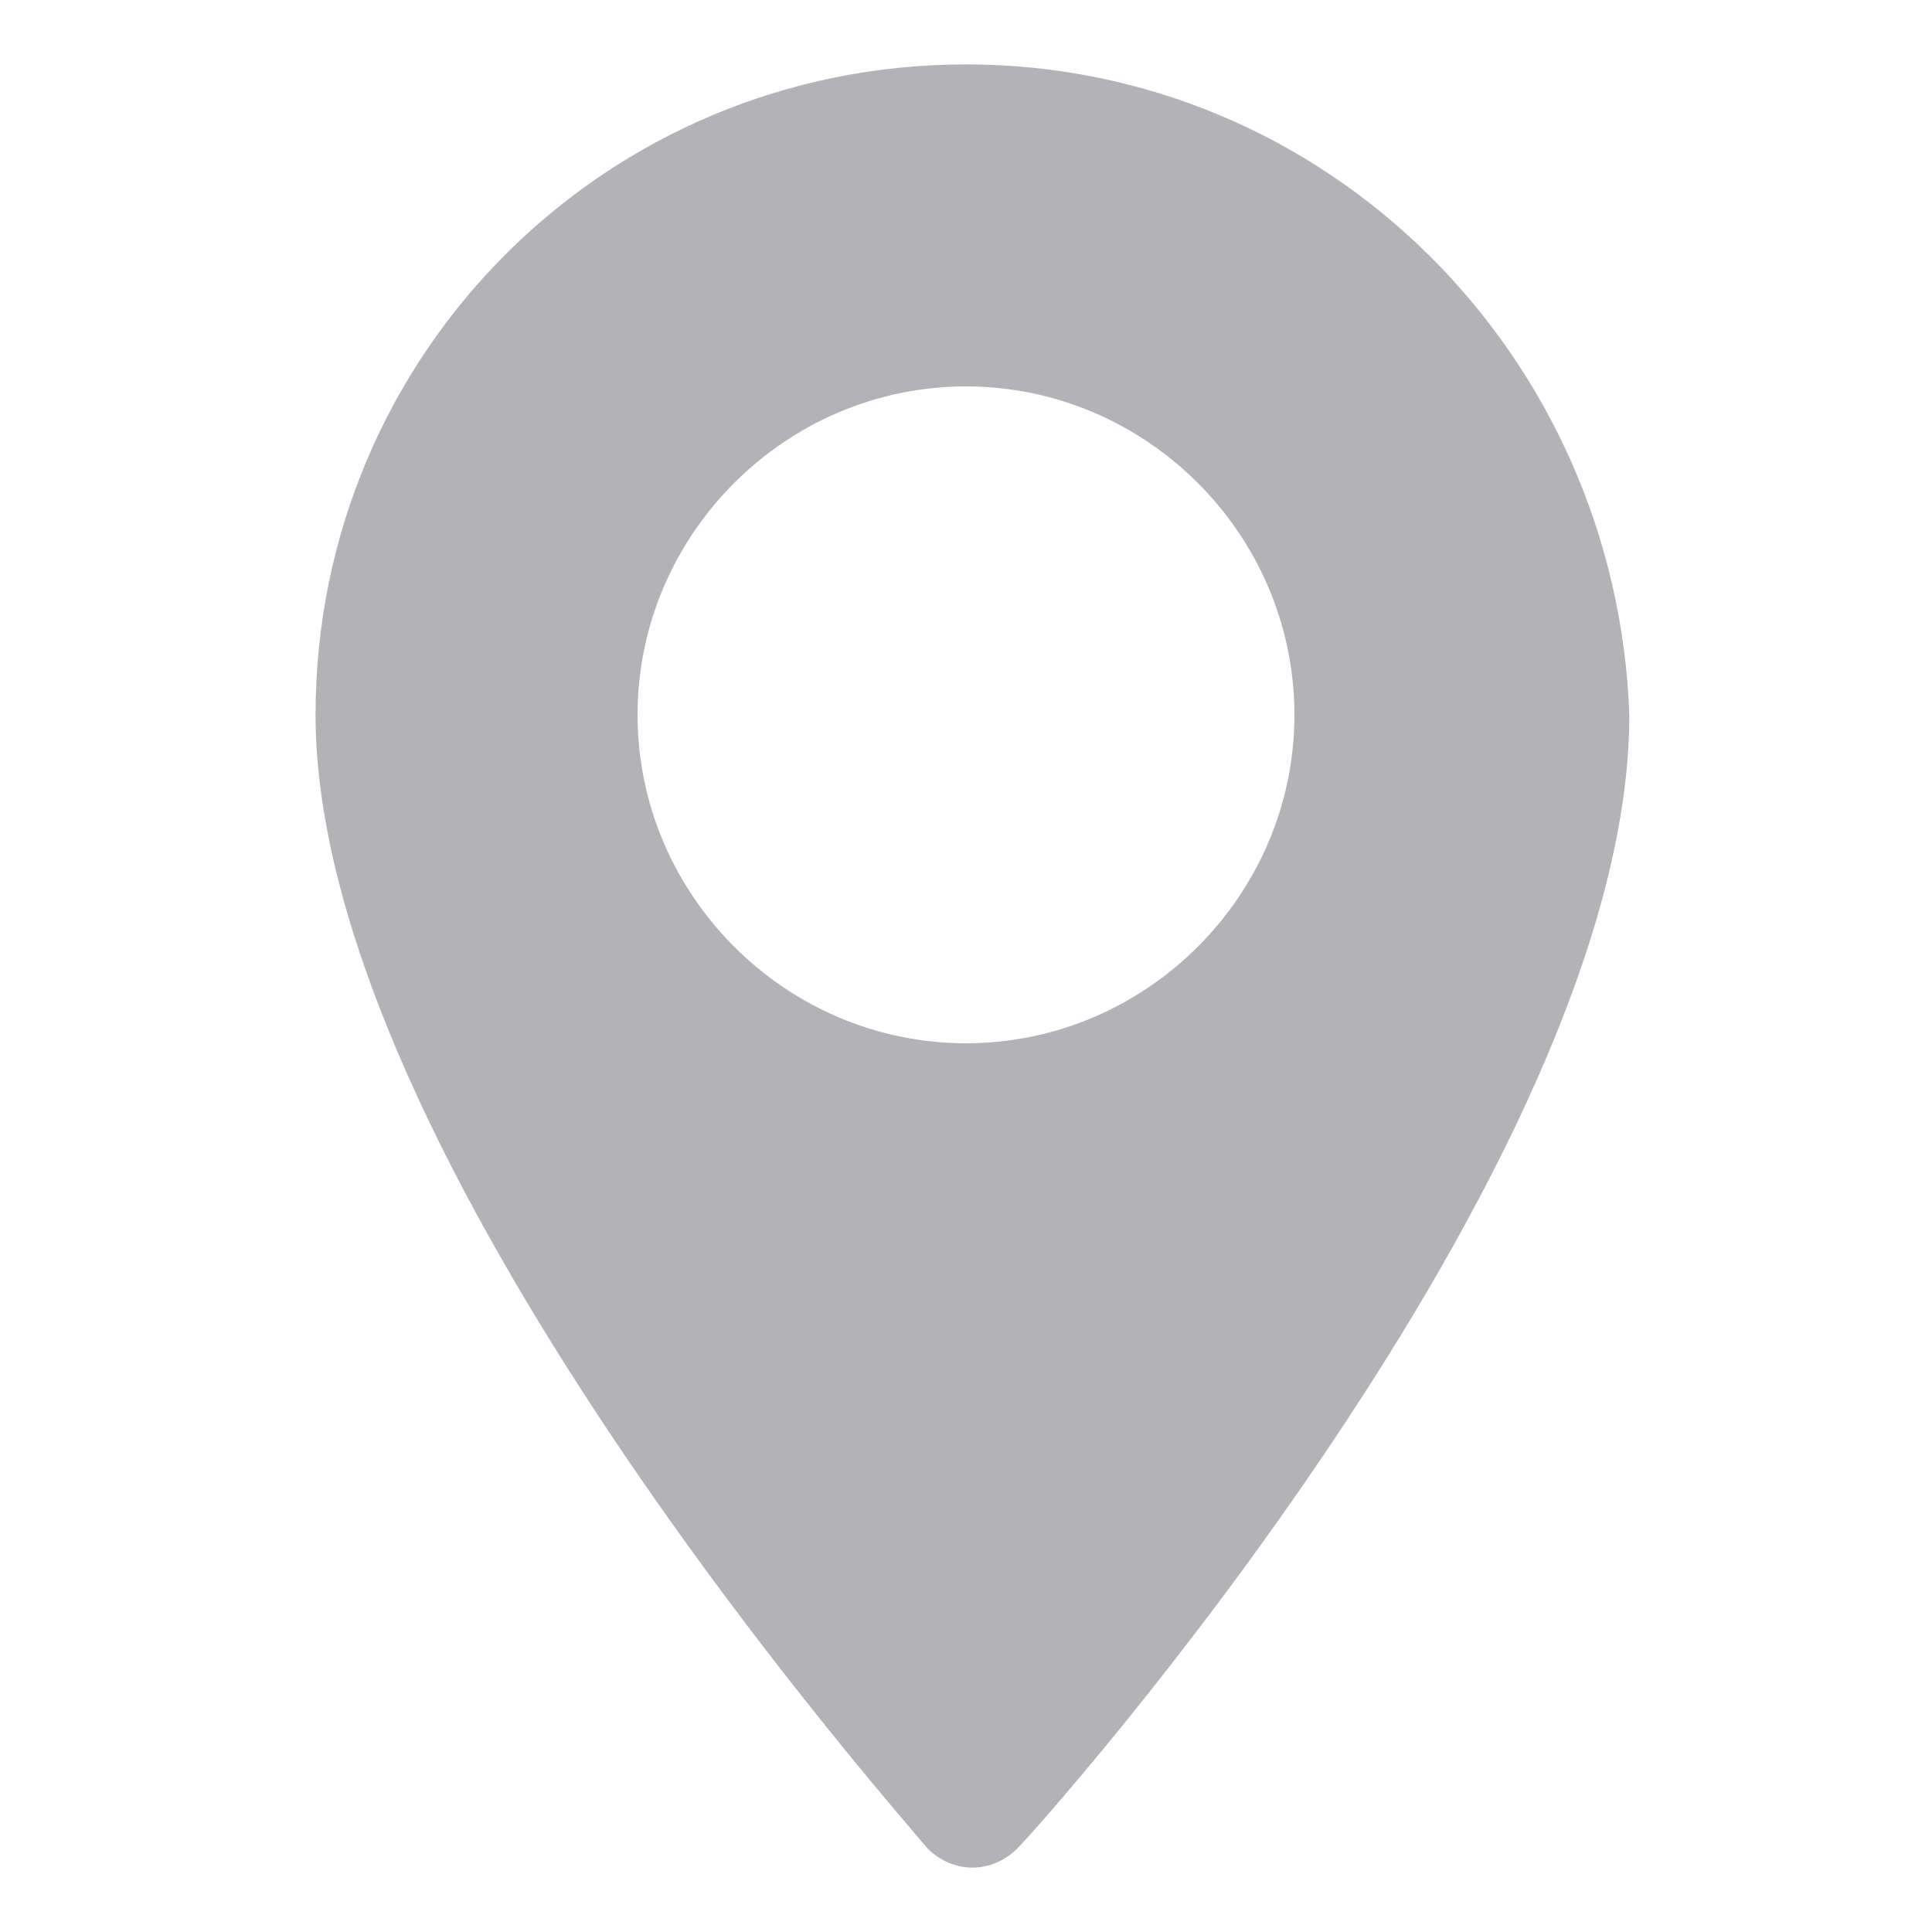 <?xml version="1.0" encoding="utf-8"?>
<!-- Generator: Adobe Illustrator 22.1.0, SVG Export Plug-In . SVG Version: 6.00 Build 0)  -->
<svg version="1.1" id="Layer_1" xmlns="http://www.w3.org/2000/svg" xmlns:xlink="http://www.w3.org/1999/xlink" x="0px" y="0px"
	 viewBox="0 0 30 30" style="enable-background:new 0 0 30 30;" xml:space="preserve">
<style type="text/css">
	.st0{fill:#B2B2B7;}
</style>
<g>
	<g>
		<path class="st0" d="M15,1C9.4,1,4.9,5.5,4.9,11.1c0,6.9,9.1,17.1,9.5,17.6c0.4,0.4,1,0.4,1.4,0c0.4-0.4,9.5-10.6,9.5-17.6
			C25.1,5.5,20.6,1,15,1z M15,16.2c-2.8,0-5.1-2.3-5.1-5.1S12.2,6,15,6s5.1,2.3,5.1,5.1S17.8,16.2,15,16.2z"/>
	</g>
</g>
</svg>
